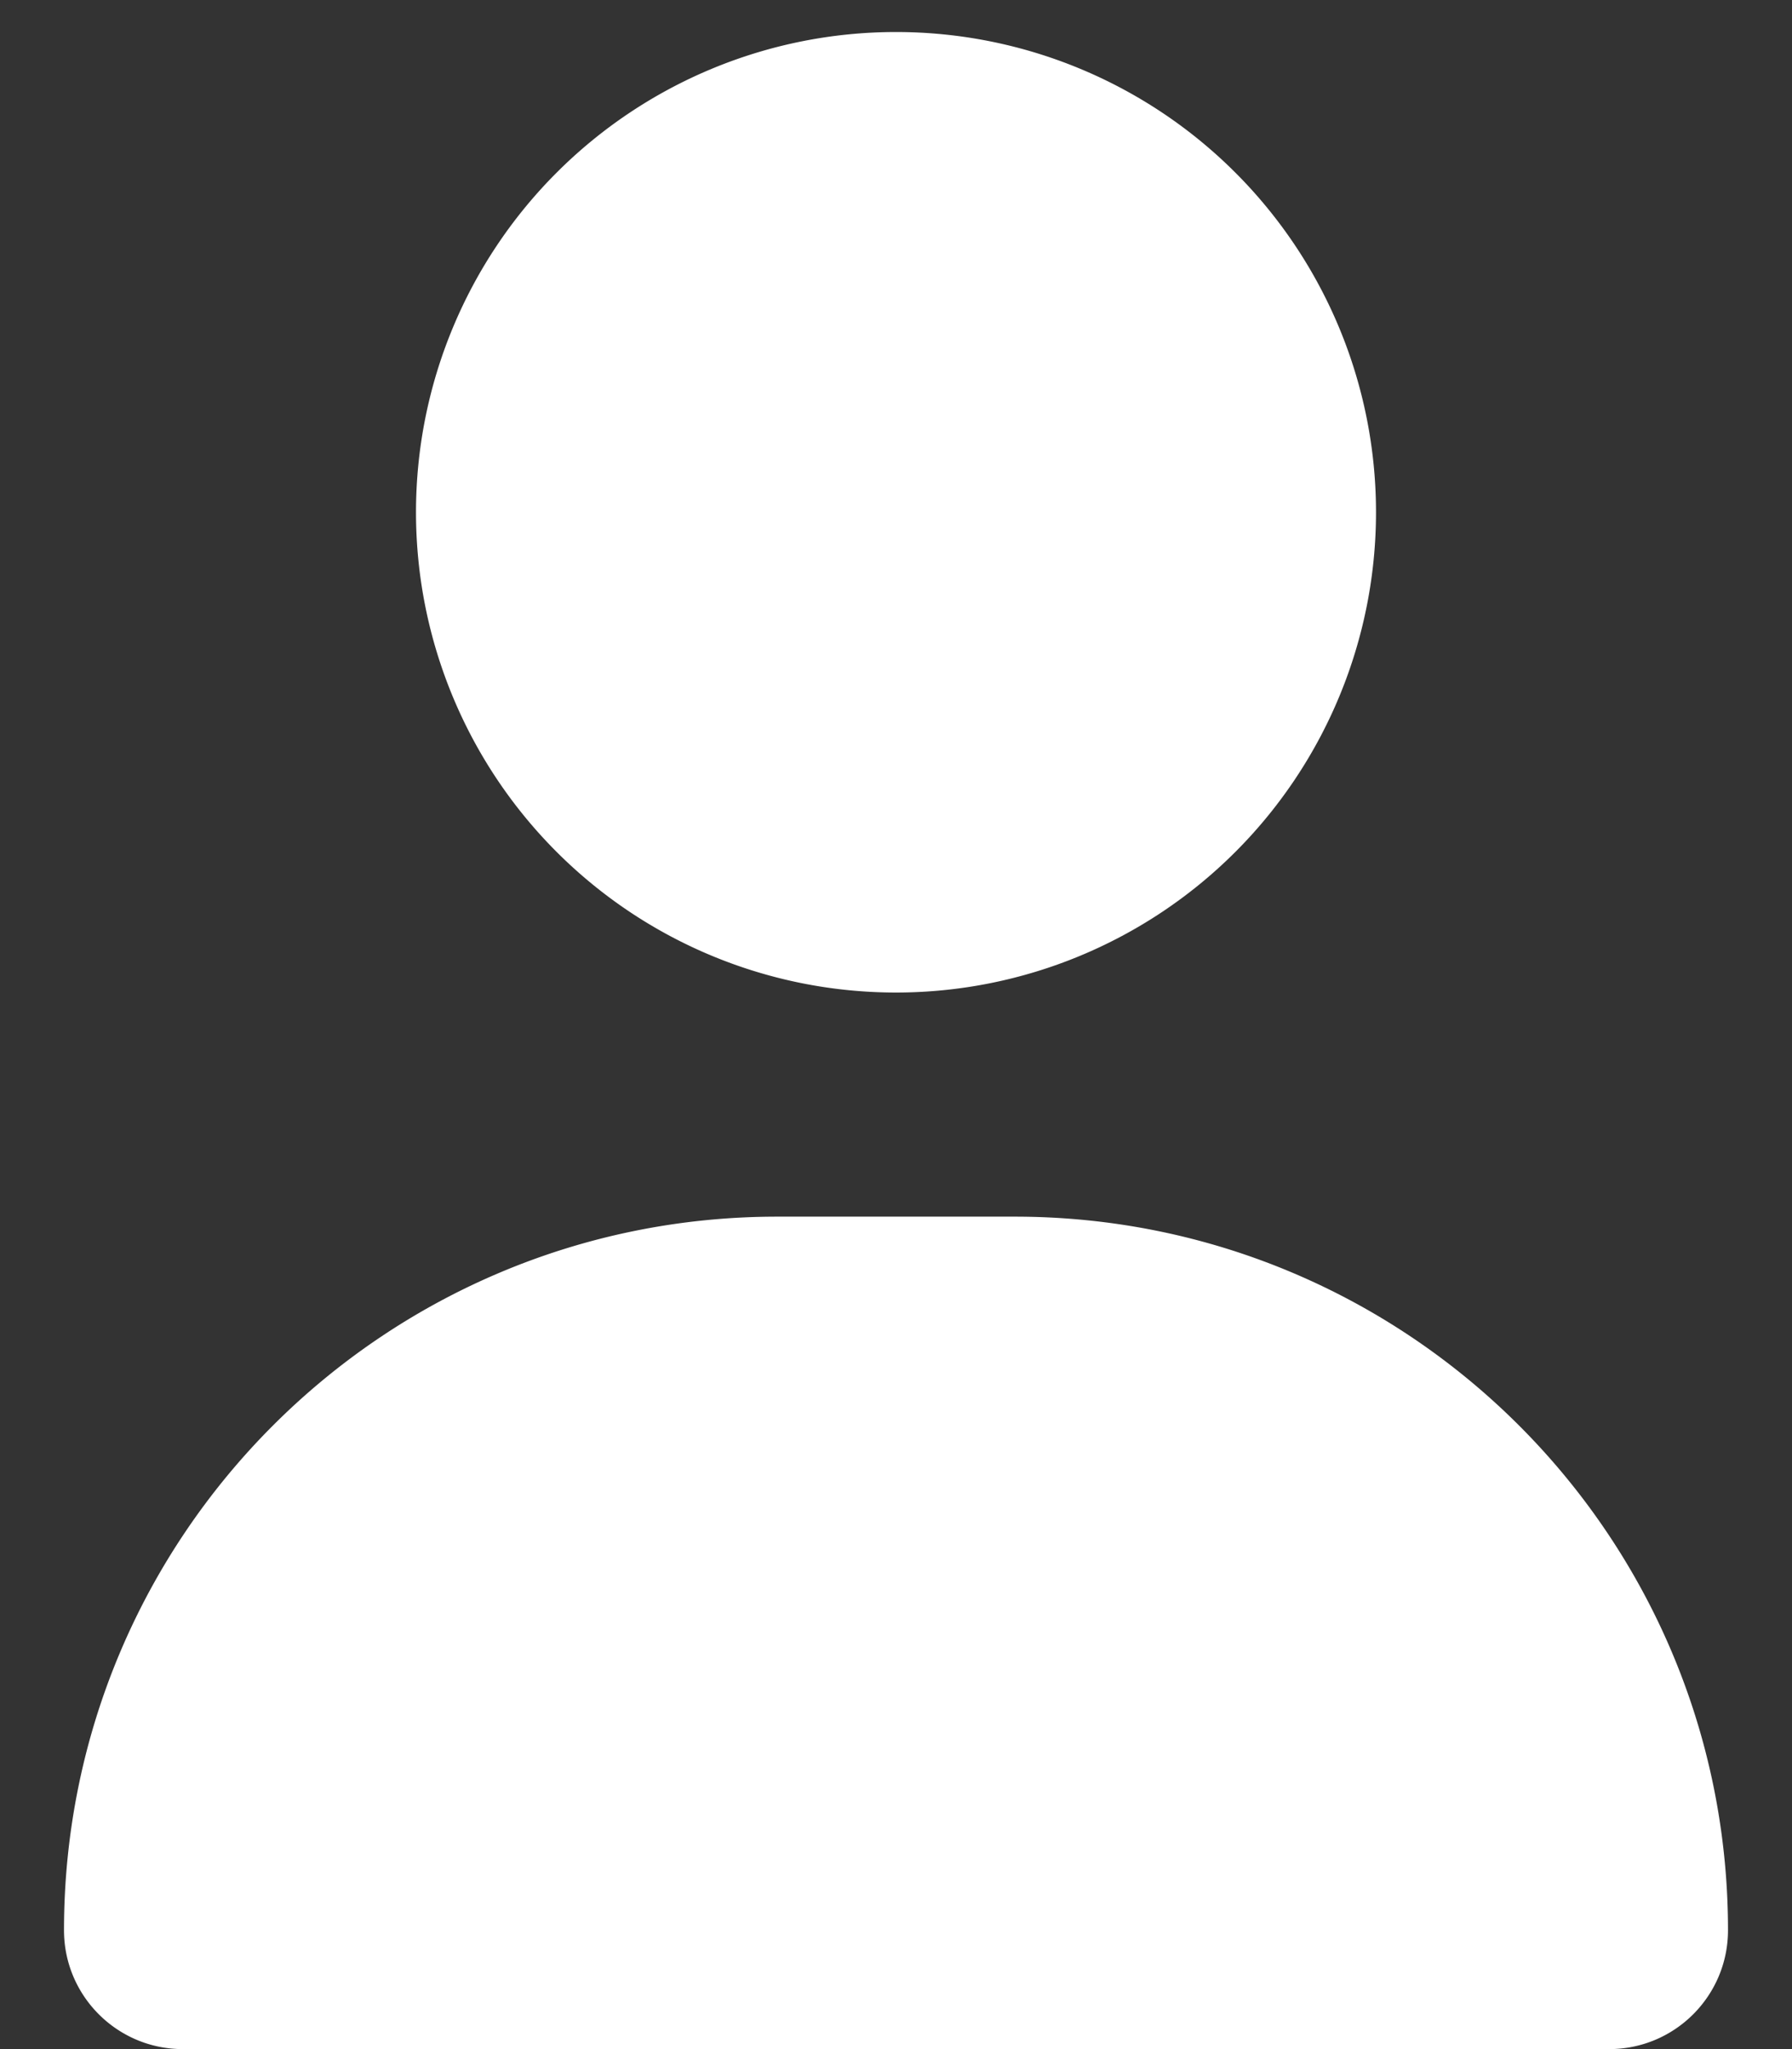<svg xmlns="http://www.w3.org/2000/svg" viewBox="0 0 448 512"><rect x="0" y="0" width="448" height="512" fill="#333333" stroke="none"/><!--!Font Awesome Free v7.0.1 by @fontawesome - https://fontawesome.com License - https://fontawesome.com/license/free Copyright 2025 Fonticons, Inc.--><path fill="#ffffff" d="M224 248a120 120 0 1 0 0-240 120 120 0 1 0 0 240zm-29.7 56C95.8 304 16 383.8 16 482.3 16 498.7 29.3 512 45.7 512l356.6 0c16.4 0 29.7-13.3 29.7-29.7 0-98.5-79.8-178.3-178.3-178.3l-59.4 0z"/></svg>